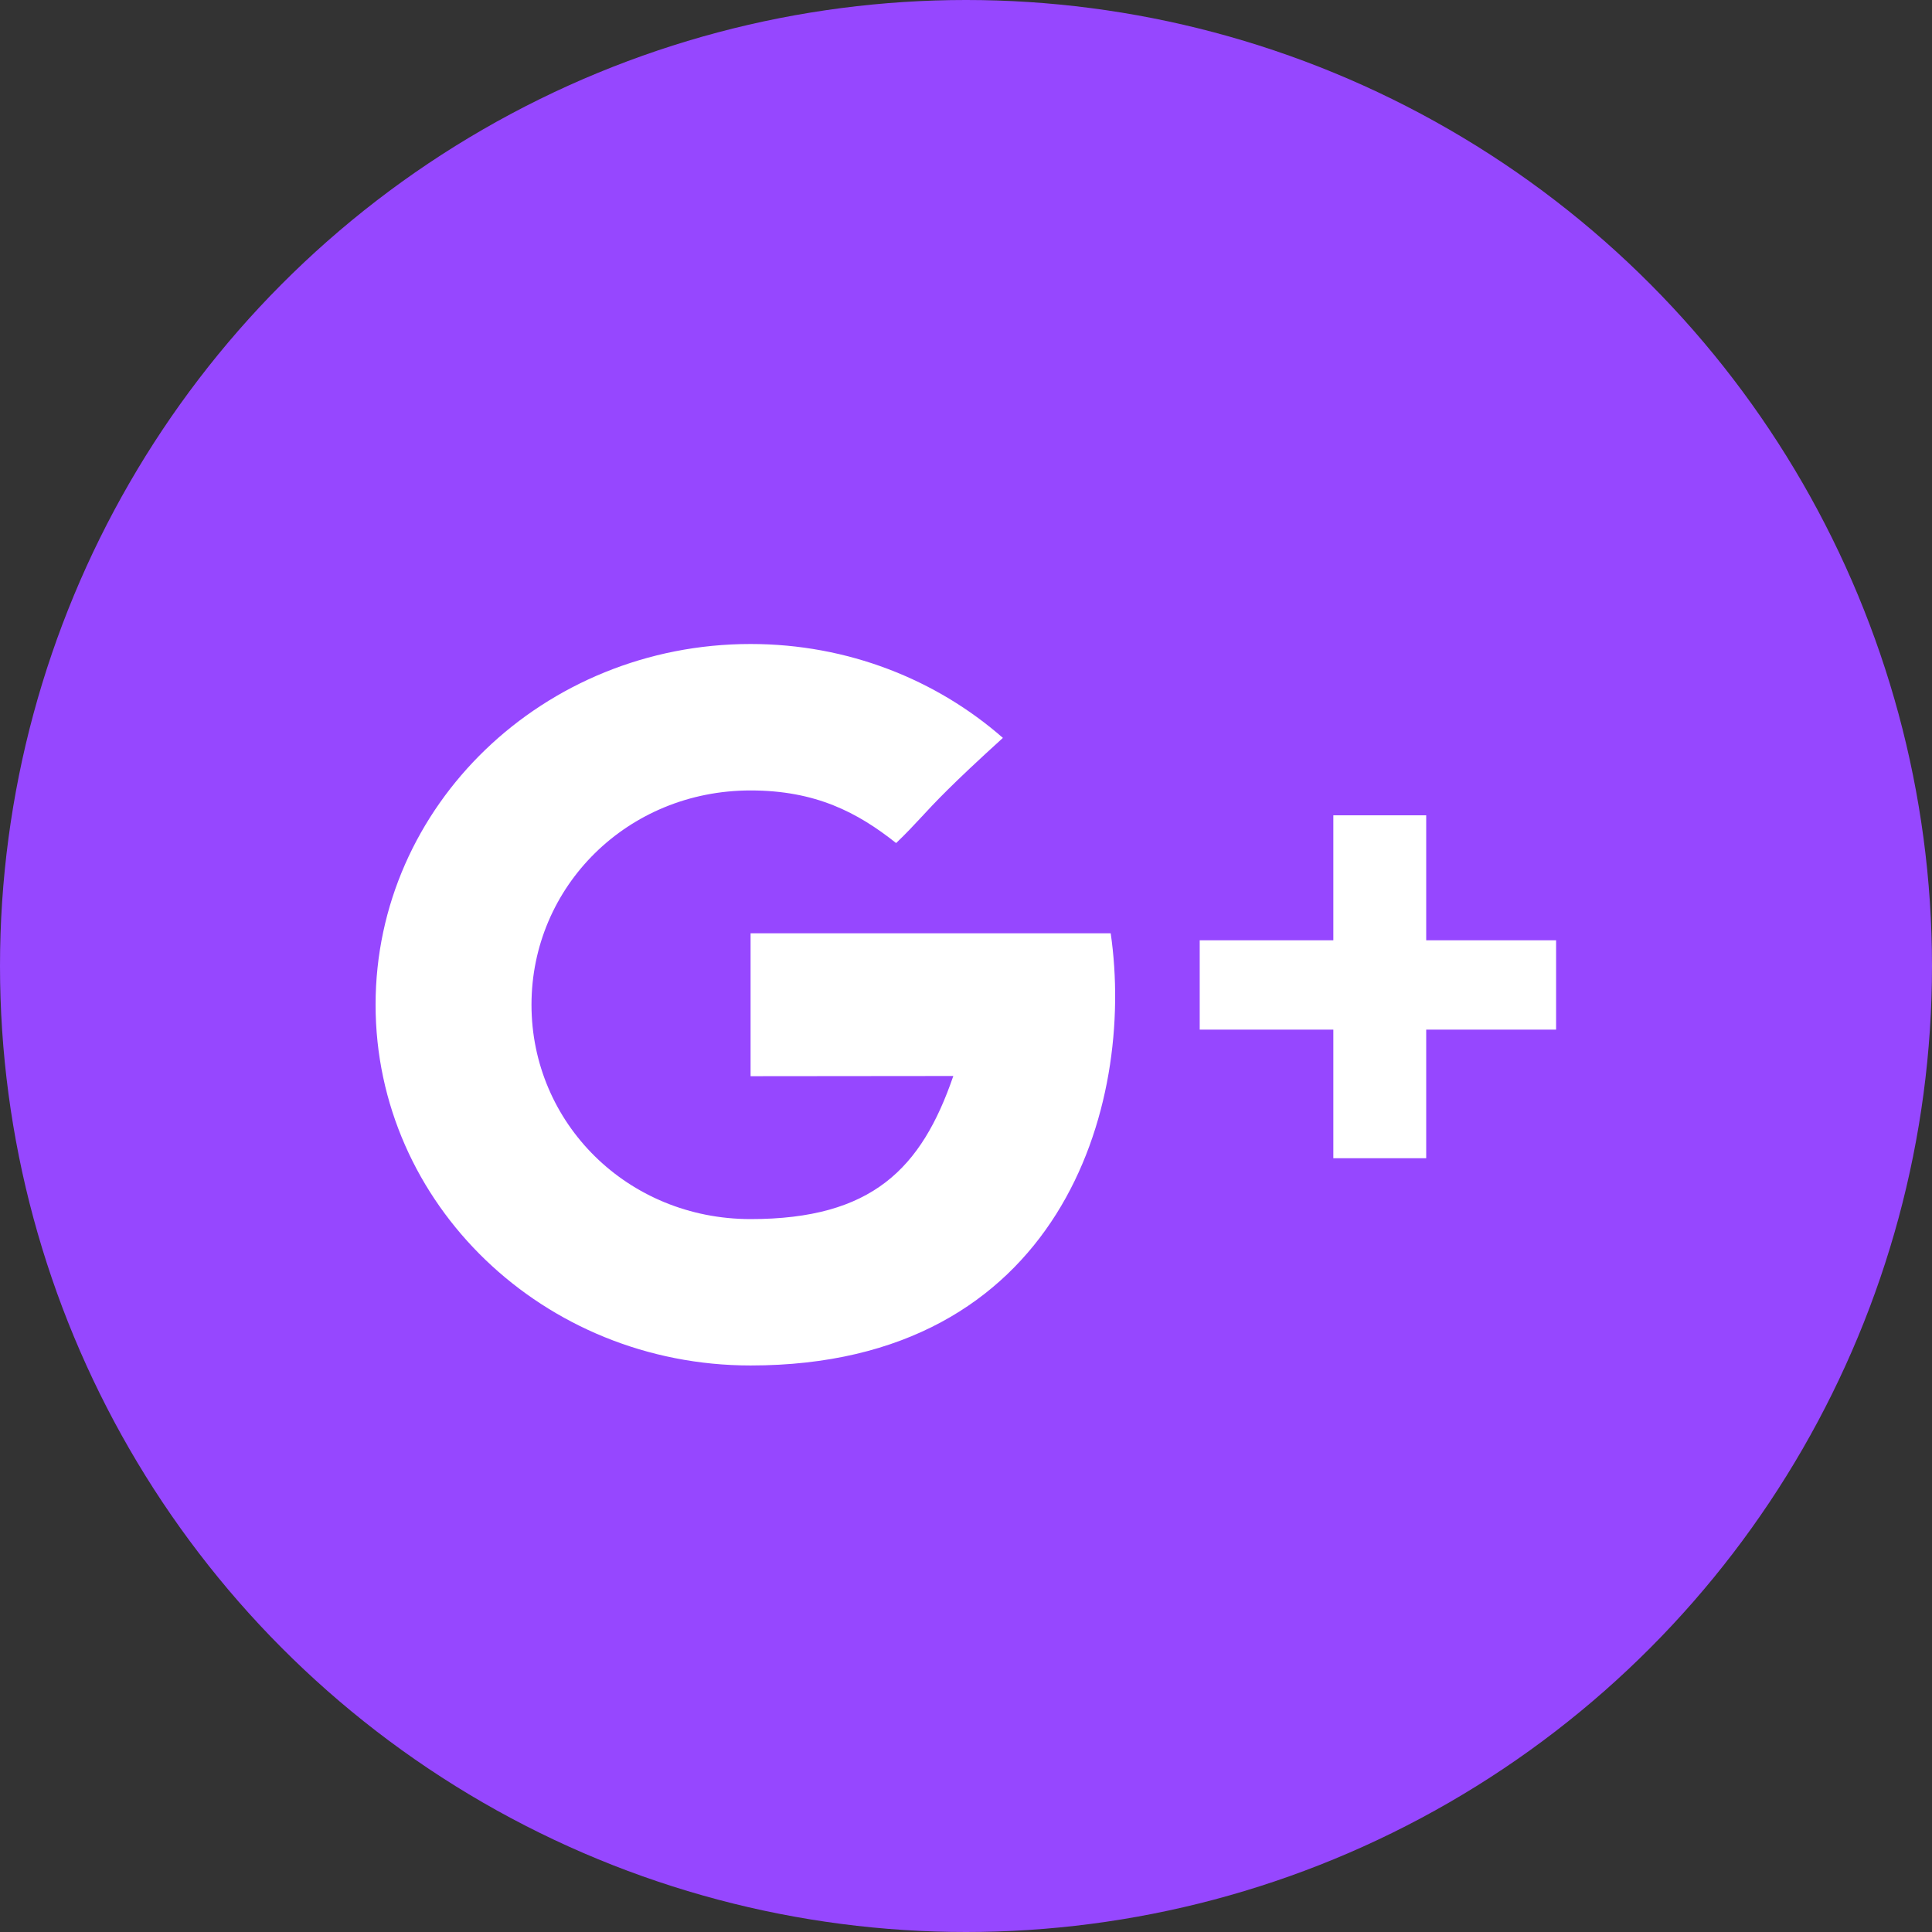 <svg width="30" height="30" viewBox="0 0 30 30" fill="none" xmlns="http://www.w3.org/2000/svg">
<rect x="0" y="0" width="30" height="30" fill="#333333" stroke="none"/>
<circle cx="15" cy="15" r="15" fill="#9647FF"/>
<path fill-rule="evenodd" clip-rule="evenodd" d="M14.803 16.708C13.892 16.708 11.655 16.711 11.655 16.711V14.492H17.247C17.636 17.177 16.462 21.203 11.655 21.203C8.439 21.203 5.832 18.695 5.832 15.602C5.832 12.508 8.439 10 11.655 10C13.164 10 14.539 10.552 15.573 11.458C14.771 12.186 14.514 12.464 14.296 12.7C14.182 12.822 14.079 12.934 13.915 13.091C13.317 12.616 12.665 12.274 11.655 12.274C9.744 12.274 8.253 13.764 8.253 15.602C8.253 17.44 9.744 18.93 11.655 18.93C13.543 18.93 14.309 18.146 14.803 16.708ZM22.146 12.66V14.601H24.163V15.988H22.146V17.985H20.704V15.988H18.629V14.601H20.704V12.66H22.146Z" fill="white"/>
</svg>
